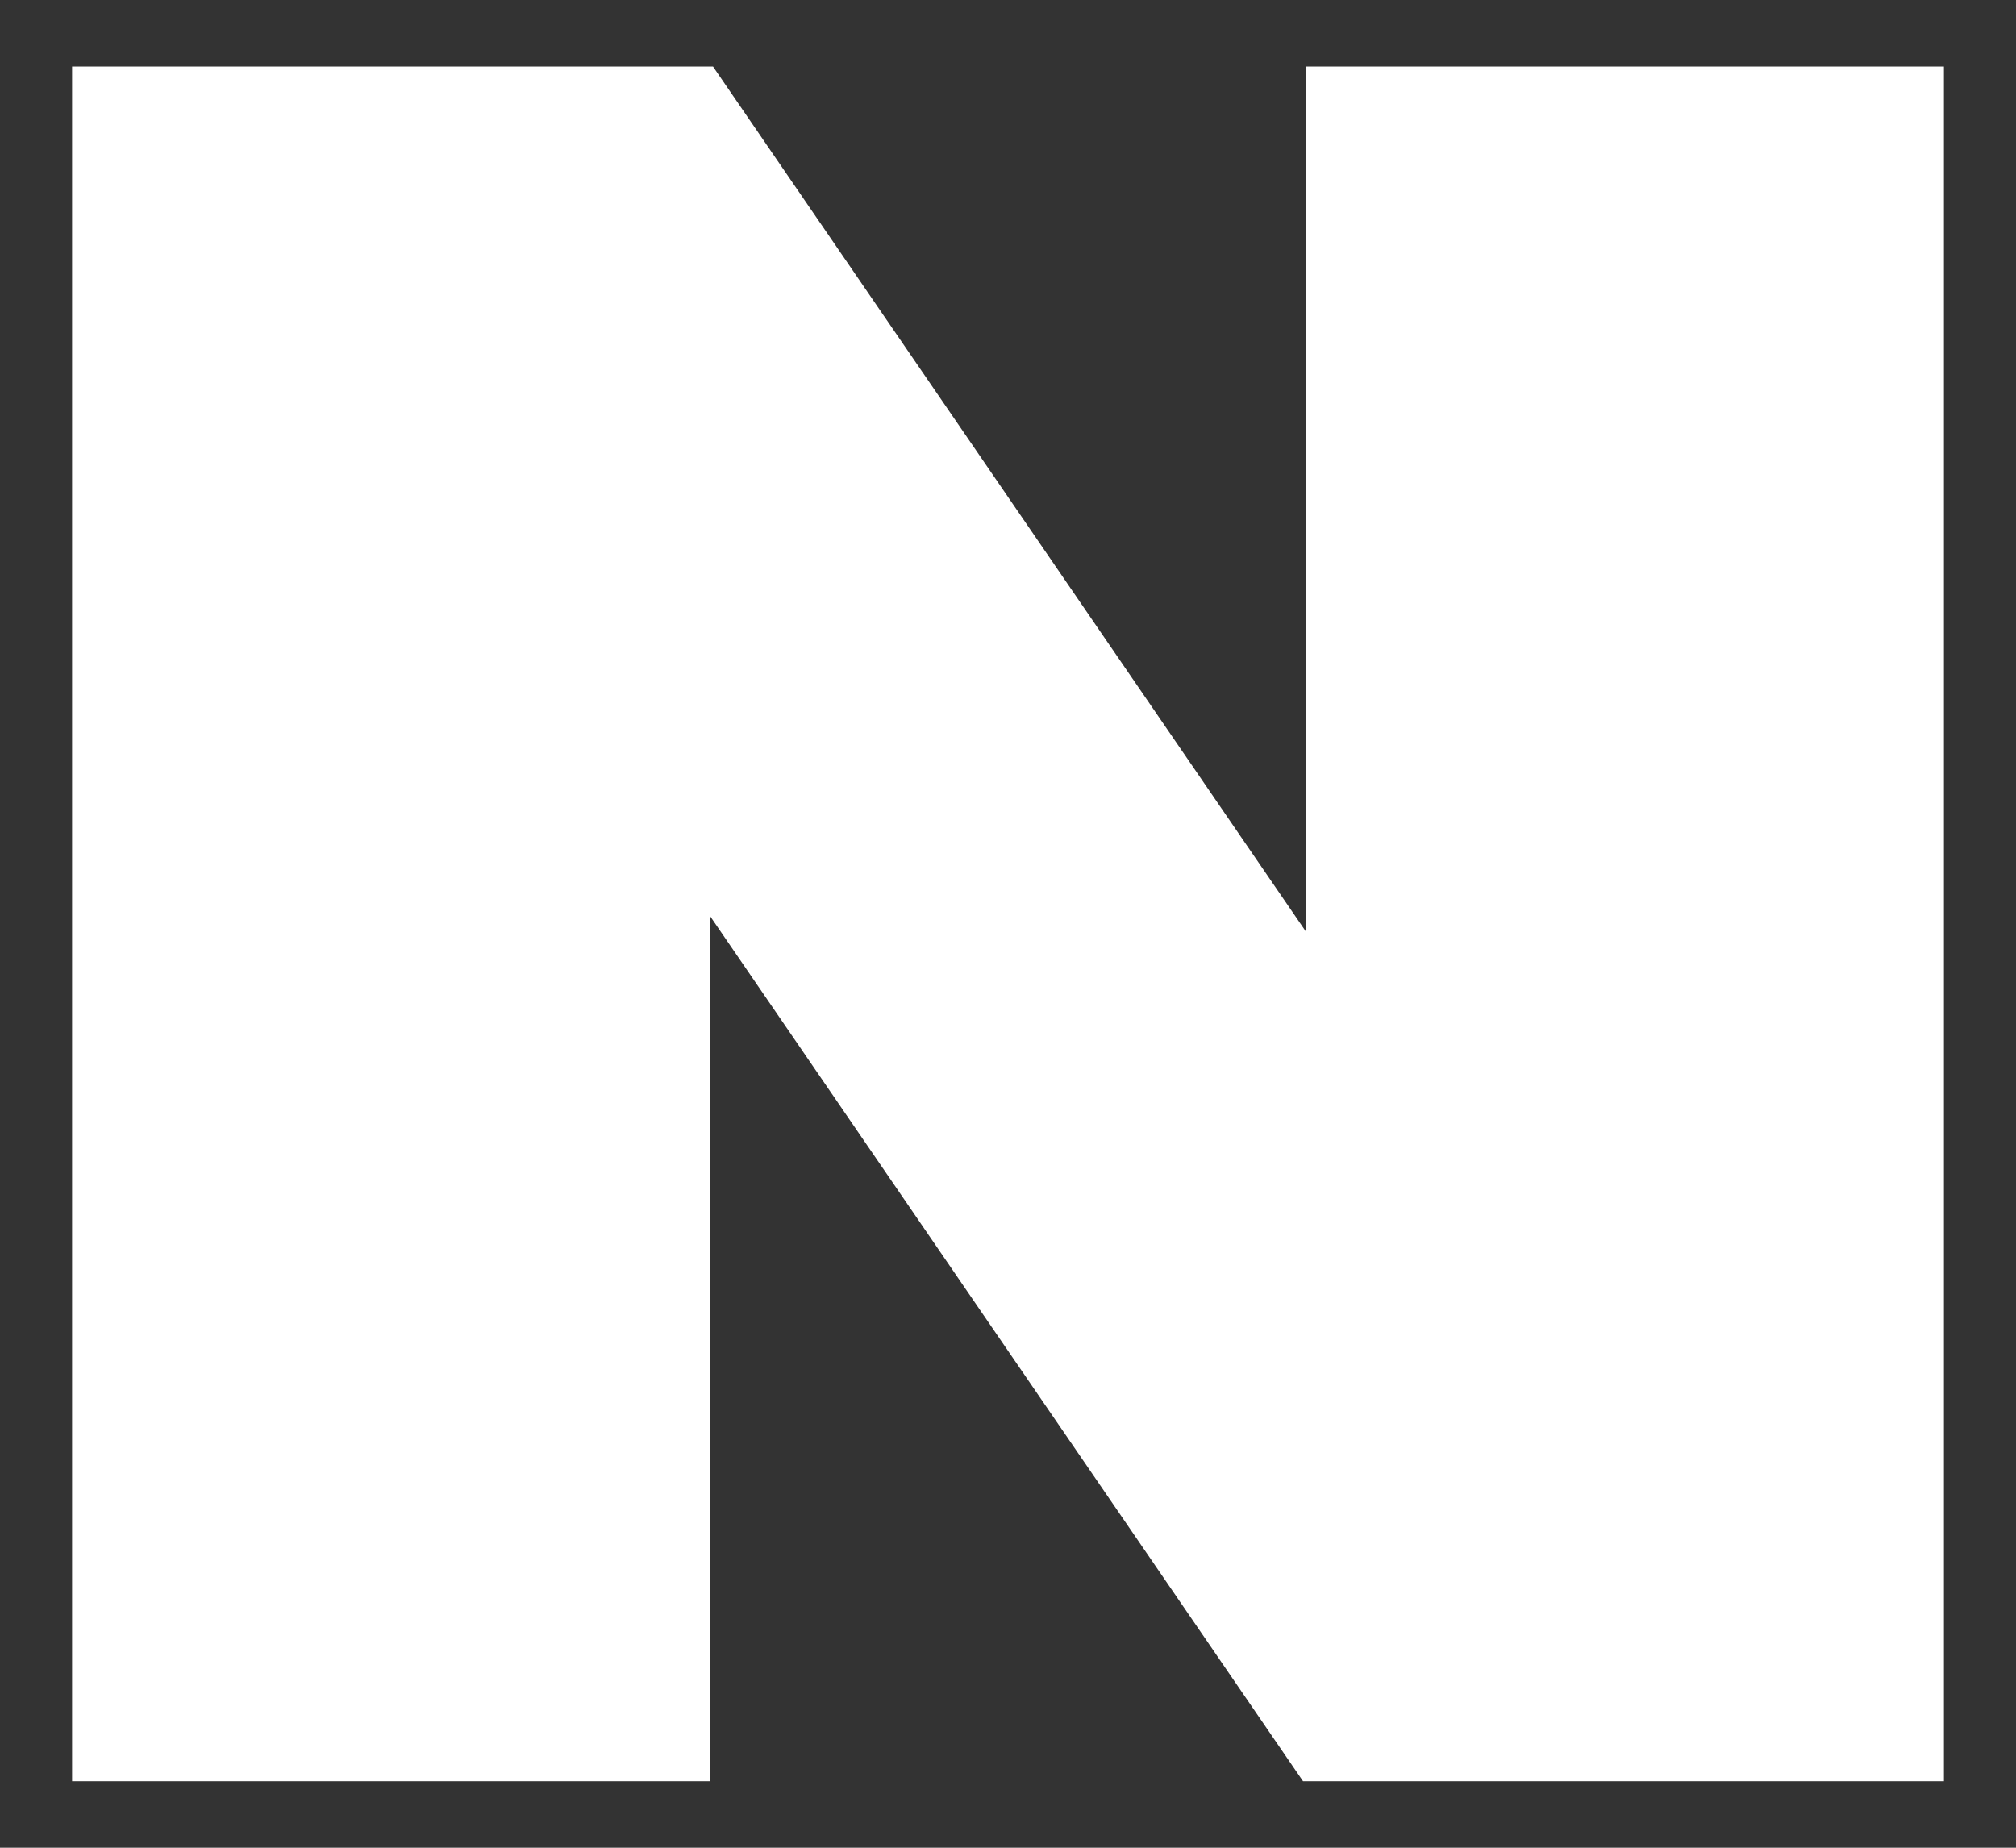 <svg width="24" height="22" viewBox="0 0 24 22" fill="none" xmlns="http://www.w3.org/2000/svg">
<rect x="0" y="0" width="24" height="22" fill="#333333" stroke="none"/>
<path d="M15.547 0.792V11.093L8.488 0.792H0.858V21.208H8.453V10.907L15.512 21.208H23.142V0.792H15.547Z" fill="white"/>
</svg>

